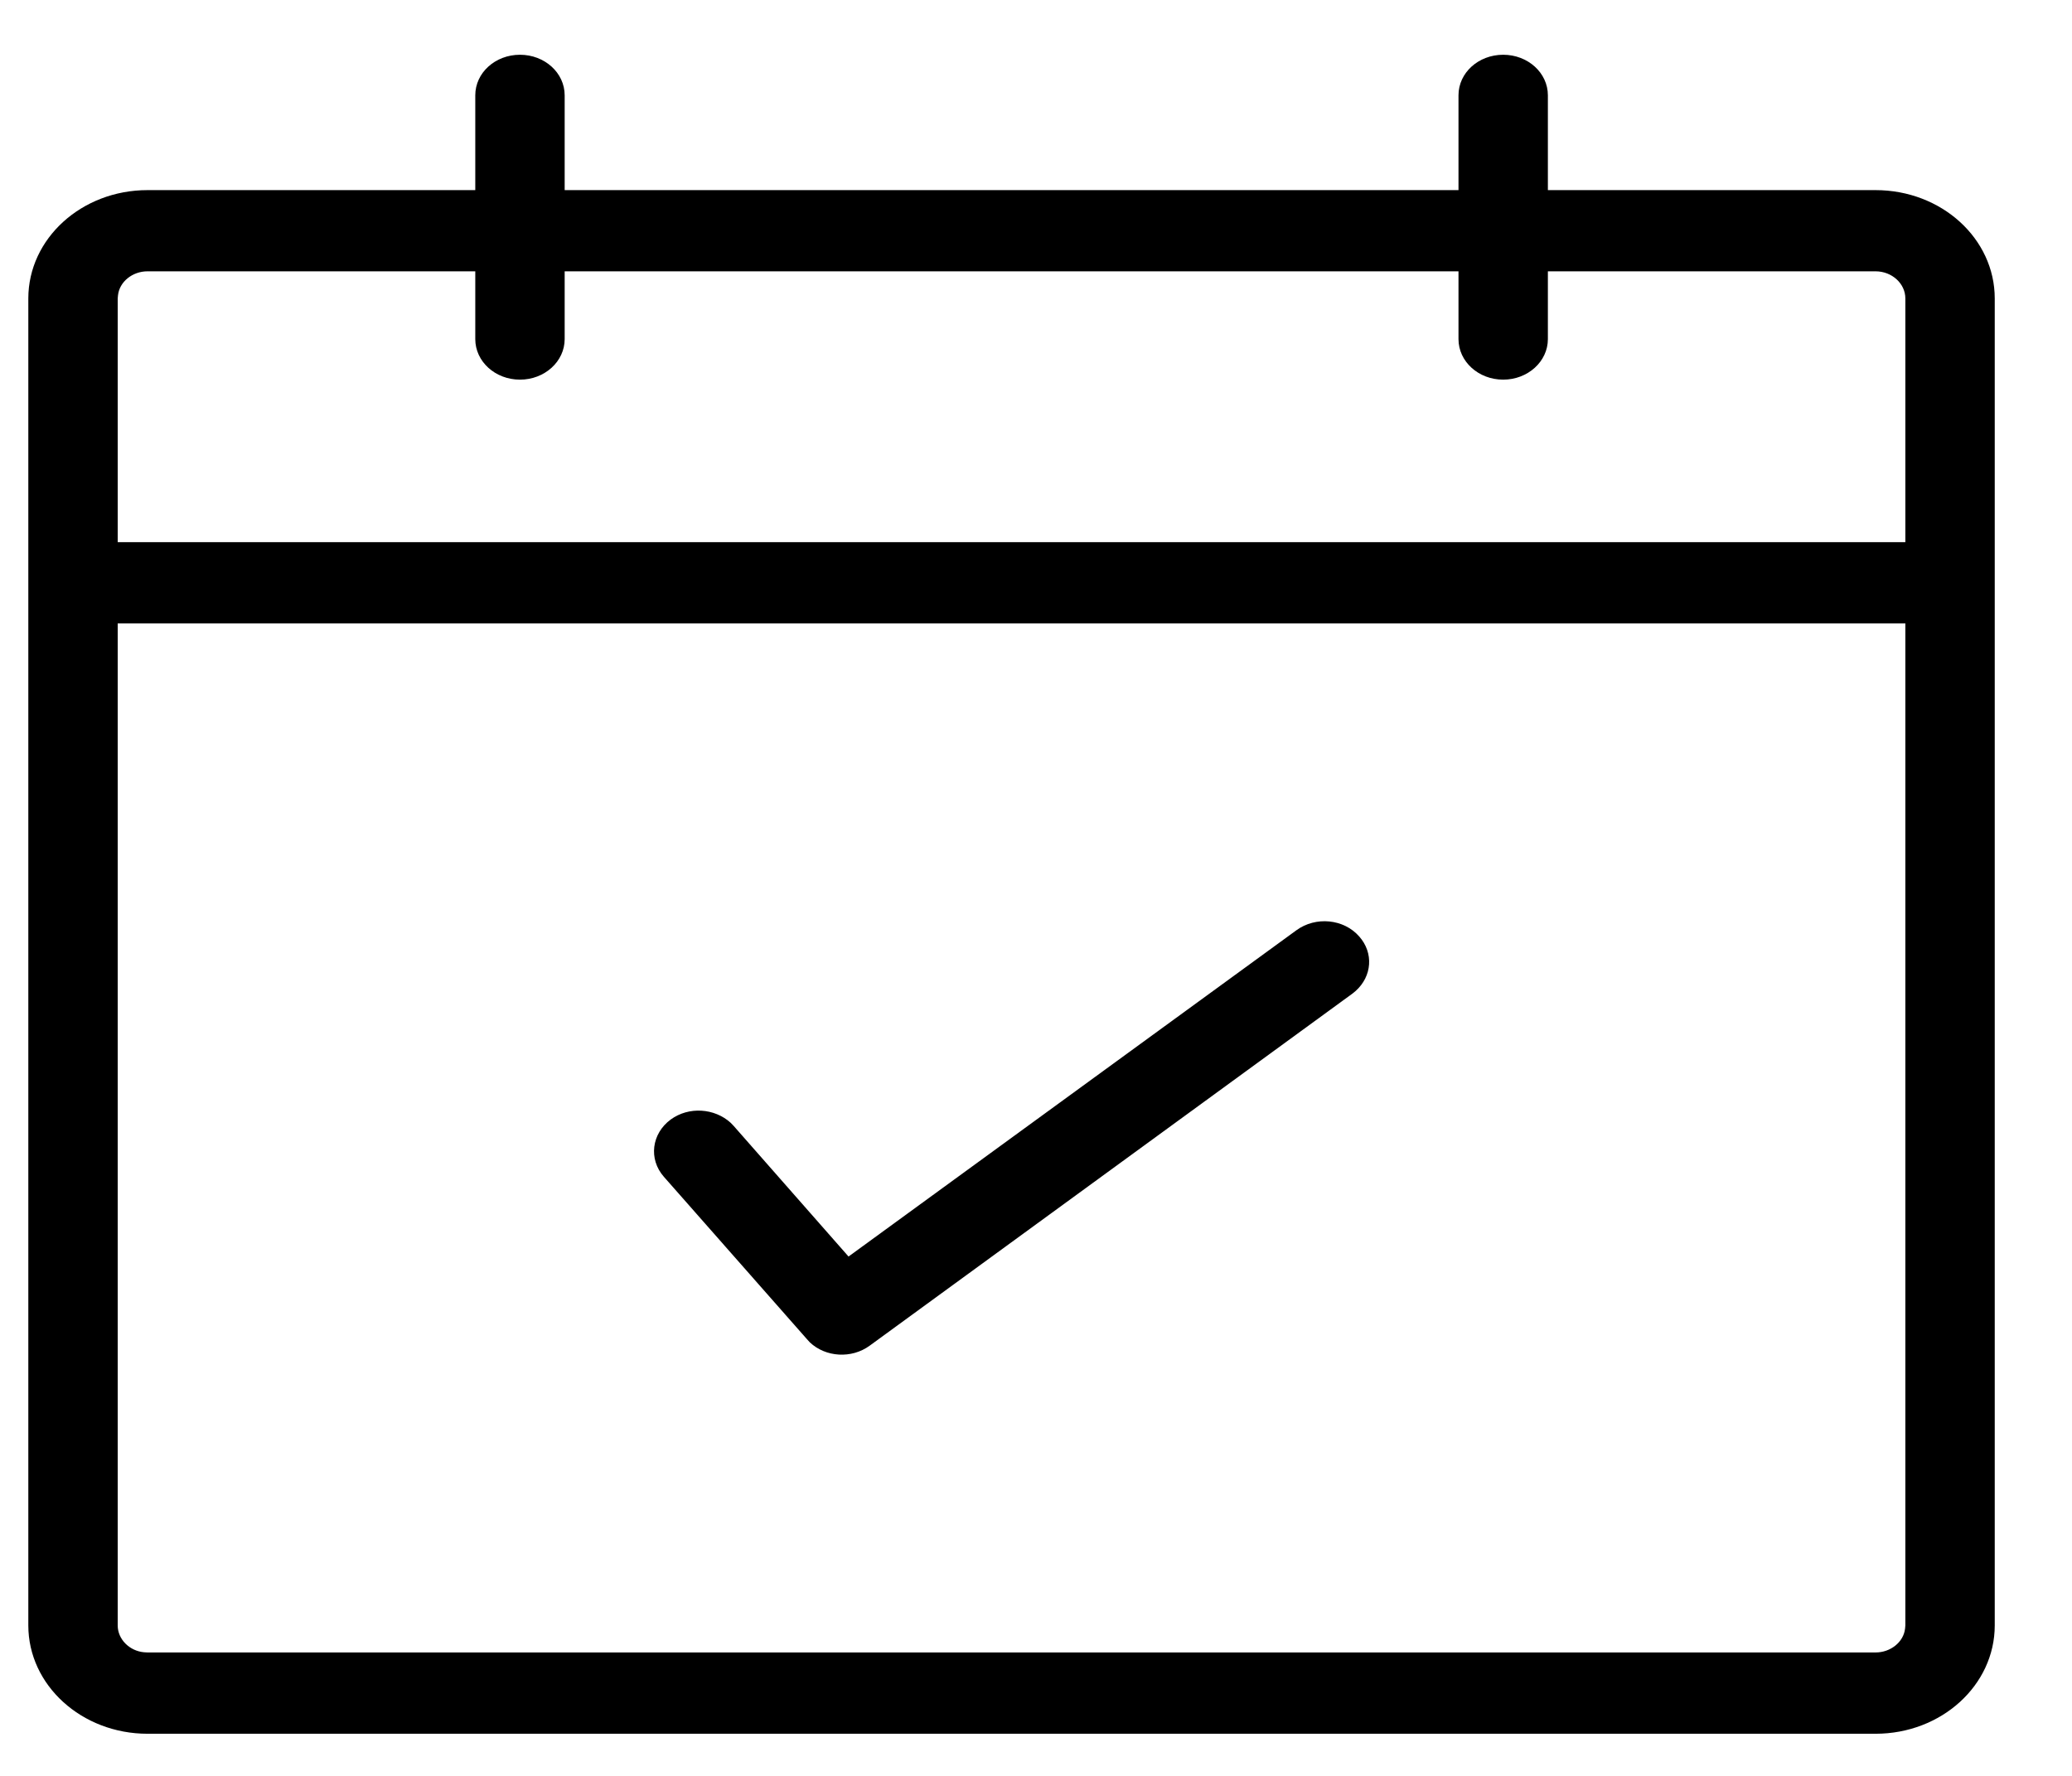 <svg width="21" height="18" viewBox="0 0 21 18" fill="none" xmlns="http://www.w3.org/2000/svg">
<path fill-rule="evenodd" clip-rule="evenodd" d="M15.235 0.555C15.485 0.555 15.688 0.738 15.688 0.966V1.927H19.009C19.677 1.927 20.217 2.418 20.217 3.025V16.475C20.217 17.081 19.677 17.573 19.009 17.573H1.495C0.828 17.573 0.287 17.081 0.287 16.475V3.025C0.287 2.418 0.828 1.927 1.495 1.927H4.817V0.966C4.817 0.738 5.019 0.555 5.27 0.555C5.52 0.555 5.723 0.738 5.723 0.966V1.927H14.782V0.966C14.782 0.738 14.984 0.555 15.235 0.555ZM19.311 6.319H1.193V16.475C1.193 16.615 1.311 16.733 1.459 16.747L1.495 16.749H19.009C19.163 16.749 19.293 16.642 19.308 16.508L19.311 16.475V6.319ZM19.009 2.75H15.688V3.437C15.688 3.664 15.485 3.848 15.235 3.848C14.984 3.848 14.782 3.664 14.782 3.437V2.75H5.723V3.437C5.723 3.664 5.52 3.848 5.27 3.848C5.019 3.848 4.817 3.664 4.817 3.437V2.75H1.495C1.341 2.75 1.211 2.857 1.196 2.992L1.193 3.025V5.495H19.311V3.025C19.311 2.874 19.175 2.75 19.009 2.75ZM13.139 9.429C13.335 9.286 13.619 9.313 13.776 9.492C13.924 9.659 13.906 9.895 13.74 10.044L13.707 10.071L8.815 13.639C8.631 13.774 8.368 13.757 8.208 13.606L8.178 13.573L6.728 11.927C6.571 11.748 6.604 11.49 6.798 11.347C6.982 11.213 7.242 11.232 7.405 11.38L7.435 11.411L8.6 12.736L13.139 9.429Z" fill="black"/>
</svg>
